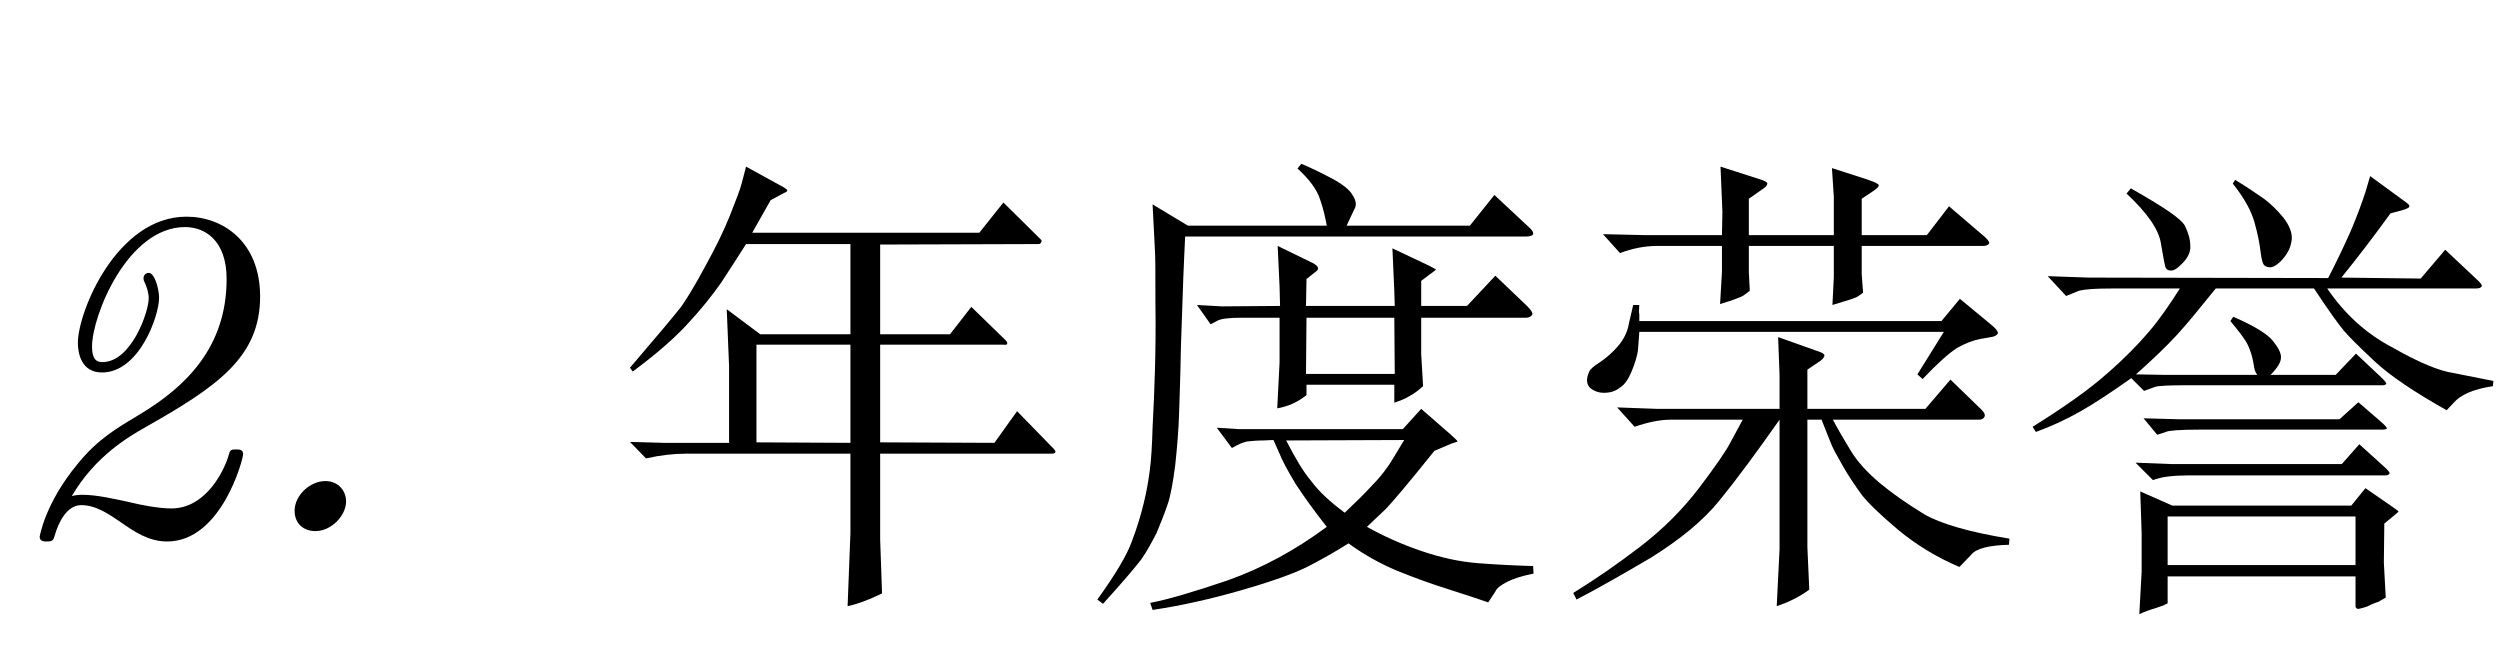 <?xml version='1.0' encoding='UTF-8'?>
<!-- This file was generated by dvisvgm 2.8.1 -->
<svg version='1.1' xmlns='http://www.w3.org/2000/svg' xmlns:xlink='http://www.w3.org/1999/xlink' width='55.601pt' height='14.857pt' viewBox='72.055 -75.643 55.601 14.857'>
<defs>
<path id='g0-1543' d='M1.533-7.266L1.585-6.247C1.596-6.079 1.596-5.691 1.596-5.092C1.606-4.494 1.596-3.979 1.585-3.559S1.554-2.719 1.533-2.31C1.522-1.9 1.501-1.575 1.47-1.344C1.438-1.102 1.396-.861 1.333-.609C1.27-.346 1.186-.073 1.071 .231C.966 .525 .714 .955 .304 1.522L.43 1.617C.861 1.144 1.144 .808 1.281 .63C1.407 .452 1.512 .252 1.617 .052C1.701-.147 1.785-.357 1.858-.567C1.932-.766 1.984-1.071 2.037-1.47C2.079-1.869 2.11-2.236 2.121-2.583C2.131-2.919 2.152-3.423 2.163-4.095C2.184-4.756 2.205-5.271 2.215-5.607C2.226-5.964 2.247-6.268 2.257-6.552H9.838C9.933-6.552 9.985-6.573 9.996-6.604S9.985-6.678 9.933-6.73L9.135-7.476L8.589-6.793H5.848L6.016-7.15C6.069-7.234 6.069-7.339 5.985-7.465C5.922-7.591 5.743-7.728 5.481-7.864S4.998-8.106 4.84-8.169L4.756-8.064C5.019-7.822 5.187-7.602 5.26-7.371C5.334-7.161 5.376-6.961 5.407-6.793H2.32L1.533-7.266ZM5.407-.095C4.714 .42 3.979 .819 3.213 1.092C2.446 1.354 1.869 1.522 1.48 1.596L1.533 1.753C2.163 1.659 2.824 1.512 3.517 1.312S4.704 .934 5.008 .777S5.607 .452 5.89 .273C6.237 .525 6.594 .724 6.972 .882C7.36 1.039 7.738 1.176 8.106 1.291S8.778 1.512 8.998 1.585L9.156 1.344C9.187 1.27 9.271 1.207 9.408 1.134S9.744 .997 10.006 .945L9.996 .777C9.597 .766 9.187 .745 8.778 .714C8.358 .682 7.938 .588 7.507 .441S6.678 .116 6.3-.095L6.72-.493C6.835-.609 7.203-1.039 7.801-1.785L8.169-1.942C8.263-1.974 8.305-1.984 8.316-1.995C8.316-2.005 8.263-2.058 8.158-2.152L7.507-2.719L7.098-2.268H3.444L2.961-2.299L3.297-1.848C3.444-1.932 3.559-1.984 3.654-1.995S3.864-2.016 4-2.016L4.221-2.026L4.347-1.743C4.42-1.564 4.536-1.344 4.714-1.05C4.893-.777 5.124-.452 5.407-.095ZM4.504-2.016L7.129-2.026L6.888-1.627C6.772-1.428 6.615-1.218 6.426-1.029C6.237-.819 6.027-.62 5.806-.409C5.481-.651 5.229-.882 5.061-1.113C4.882-1.323 4.704-1.627 4.504-2.016ZM4.368-5.008L3.076-4.998L2.52-5.029L2.824-4.599L2.982-4.683C3.066-4.725 3.244-4.746 3.528-4.746H4.357V-3.748L4.305-2.73C4.546-2.772 4.756-2.866 4.956-3.024V-3.255H6.909V-2.856C7.056-2.908 7.171-2.95 7.245-3.003C7.329-3.045 7.434-3.118 7.549-3.223L7.507-3.937V-4.746H9.838C9.901-4.746 9.943-4.767 9.975-4.809C9.996-4.84 9.964-4.903 9.87-4.998L9.156-5.68L8.526-5.008H7.507V-5.565L7.686-5.701C7.791-5.775 7.843-5.817 7.833-5.817C7.833-5.827 7.78-5.848 7.686-5.901L6.867-6.289L6.909-5.334L6.919-5.008H4.945L4.956-5.607L5.155-5.764C5.25-5.827 5.229-5.89 5.092-5.964L4.315-6.342L4.357-5.439L4.368-5.008ZM4.945-3.496L4.956-4.746H6.909L6.919-3.496H4.945Z'/>
<path id='g0-2893' d='M.409-3.633L.472-3.549C1.008-3.948 1.417-4.305 1.701-4.62C1.995-4.935 2.236-5.239 2.436-5.523C2.625-5.817 2.814-6.1 2.992-6.384H5.313V-4.378H3.307L2.562-4.935L2.614-3.664V-1.963H1.165L.409-1.984L.766-1.617C1.092-1.69 1.386-1.722 1.648-1.722H5.313V.042L5.25 1.669C5.46 1.627 5.712 1.533 6.016 1.386L5.974 .178V-1.722H9.796C9.838-1.722 9.859-1.732 9.87-1.753S9.859-1.806 9.817-1.848L9.019-2.667L8.515-1.963L5.974-1.974V-4.147H8.715C8.767-4.137 8.799-4.147 8.799-4.168C8.809-4.189 8.788-4.221 8.757-4.252L8.001-4.987L7.528-4.378H5.974V-6.373L9.492-6.384C9.523-6.384 9.544-6.394 9.555-6.426C9.576-6.447 9.565-6.468 9.534-6.499L8.715-7.308L8.179-6.636H3.129L3.538-7.36L3.832-7.518C3.885-7.539 3.916-7.56 3.906-7.581C3.906-7.591 3.885-7.612 3.832-7.644L2.992-8.106L2.898-7.749C2.866-7.612 2.772-7.371 2.635-7.024S2.31-6.3 2.079-5.88C1.858-5.47 1.68-5.176 1.554-4.998C1.417-4.819 1.039-4.368 .409-3.633ZM3.223-1.974V-4.147H5.313V-1.963L3.223-1.974Z'/>
<path id='g0-3252' d='M4.158-2.478L3.874-1.953C3.78-1.774 3.549-1.438 3.192-.966C2.824-.483 2.394-.052 1.89 .336S.882 1.071 .389 1.375L.462 1.522C.924 1.281 1.48 .966 2.121 .588C2.761 .189 3.276-.231 3.633-.672C4.011-1.134 4.452-1.732 4.977-2.478V.399L4.914 1.669C5.197 1.575 5.439 1.449 5.638 1.302L5.596 .357V-2.478H5.911L6.111-1.974C6.153-1.858 6.247-1.69 6.384-1.449S6.667-.997 6.804-.808C6.951-.62 7.224-.357 7.623-.021C8.032 .315 8.484 .588 8.977 .798L9.24 .525C9.345 .389 9.628 .315 10.08 .304L10.09 .168C9.187 .021 8.547-.168 8.19-.378C7.812-.609 7.497-.829 7.203-1.071C6.93-1.302 6.709-1.543 6.562-1.785S6.279-2.257 6.163-2.478H9.418C9.471-2.478 9.513-2.499 9.534-2.541S9.534-2.635 9.471-2.698L8.778-3.37L8.221-2.719H5.596V-3.591L5.89-3.79C5.943-3.832 5.964-3.864 5.974-3.895S5.953-3.948 5.89-3.979L4.945-4.315L4.977-3.475V-2.719H2.247L1.365-2.751L1.753-2.32C2.058-2.425 2.32-2.478 2.562-2.478H4.158ZM1.722-5.029L1.627-4.62C1.596-4.431 1.512-4.263 1.386-4.116S1.123-3.853 .987-3.759C.85-3.675 .766-3.601 .745-3.549C.672-3.391 .682-3.276 .756-3.192C.84-3.118 .945-3.076 1.071-3.076C1.207-3.076 1.323-3.108 1.428-3.192C1.533-3.255 1.617-3.381 1.69-3.559S1.806-3.885 1.827-4.011C1.837-4.147 1.848-4.284 1.858-4.431H8.631L8.043-3.486L8.158-3.381C8.484-3.727 8.746-3.958 8.925-4.074C9.114-4.179 9.282-4.242 9.439-4.273L9.681-4.315C9.754-4.326 9.796-4.347 9.828-4.389C9.849-4.42 9.807-4.483 9.712-4.567L8.988-5.166L8.578-4.672H1.858V-4.83C1.848-4.851 1.848-4.914 1.858-5.029H1.722ZM3.696-6.583H1.974L1.05-6.604L1.428-6.184C1.711-6.289 1.984-6.342 2.247-6.342H3.696V-5.764L3.654-5.05C3.937-5.134 4.095-5.197 4.158-5.229C4.2-5.26 4.263-5.302 4.315-5.344L4.294-5.764V-6.342H6.184V-5.649L6.153-5.029C6.478-5.124 6.667-5.187 6.699-5.208S6.783-5.26 6.835-5.302L6.804-5.712V-6.342H9.492C9.555-6.342 9.597-6.352 9.628-6.384S9.628-6.457 9.555-6.531L8.746-7.224L8.253-6.583H6.804V-7.392L7.056-7.56C7.15-7.623 7.192-7.665 7.182-7.696S7.098-7.759 6.951-7.812L6.142-8.074L6.184-7.434V-6.583H4.294V-7.392L4.578-7.591C4.662-7.644 4.704-7.686 4.704-7.728C4.714-7.749 4.672-7.78 4.578-7.812L3.664-8.106L3.706-7.098L3.696-6.583Z'/>
<path id='g0-4323' d='M.105-2.32L.178-2.205C.525-2.331 .861-2.488 1.176-2.667S1.869-3.097 2.299-3.402L2.583-3.118L2.814-3.202C2.877-3.234 3.129-3.244 3.58-3.244H7.896C7.927-3.244 7.959-3.255 7.969-3.276C7.98-3.286 7.938-3.349 7.822-3.454L7.297-3.948L6.846-3.475H5.397C5.554-3.633 5.628-3.759 5.628-3.853C5.638-3.948 5.575-4.074 5.449-4.231S5.029-4.567 4.567-4.767L4.504-4.672C4.704-4.431 4.84-4.252 4.893-4.137S4.987-3.895 5.008-3.78S5.04-3.591 5.05-3.57S5.071-3.517 5.103-3.475H3.024L2.404-3.486C2.793-3.832 3.108-4.137 3.328-4.378S3.832-4.966 4.179-5.397H6.363C6.688-4.903 6.909-4.599 7.024-4.462S7.36-4.105 7.707-3.78S8.589-3.097 9.313-2.688L9.471-2.856C9.628-3.034 9.912-3.16 10.342-3.223L10.353-3.339L9.46-3.517C9.166-3.559 8.715-3.738 8.127-4.074C7.518-4.389 7.035-4.84 6.657-5.397H9.975C10.027-5.397 10.069-5.407 10.09-5.439C10.111-5.46 10.08-5.512 9.985-5.596L9.282-6.258L8.736-5.617L6.972-5.638C7.339-6.09 7.707-6.573 8.064-7.066L8.337-7.14C8.431-7.171 8.484-7.192 8.484-7.224C8.494-7.245 8.452-7.287 8.358-7.35L7.612-7.896L7.507-7.539C7.434-7.318 7.329-7.024 7.182-6.678C7.024-6.321 6.856-5.974 6.678-5.628L1.365-5.638L.441-5.67L.85-5.229L1.081-5.323C1.176-5.376 1.47-5.397 1.963-5.397H3.381C3.16-5.05 2.94-4.725 2.698-4.441S2.152-3.843 1.764-3.507C1.375-3.16 .829-2.772 .105-2.32ZM2.194-7.507C2.656-7.077 2.919-6.699 2.961-6.384C3.013-6.079 3.045-5.911 3.055-5.88C3.066-5.859 3.076-5.838 3.097-5.817C3.118-5.806 3.139-5.796 3.171-5.796C3.234-5.785 3.328-5.838 3.444-5.964C3.559-6.079 3.622-6.216 3.612-6.342C3.612-6.489 3.57-6.625 3.496-6.783S3.013-7.213 2.289-7.623L2.194-7.507ZM2.782-1.134C2.961-1.207 3.234-1.239 3.58-1.239H7.948C8.001-1.239 8.022-1.249 8.043-1.281C8.053-1.302 8.011-1.354 7.917-1.438L7.371-1.932L6.982-1.491H3.192L2.394-1.522L2.782-1.134ZM2.499-.882L2.53 .052V.903L2.478 1.848C2.593 1.795 2.698 1.753 2.814 1.722C2.919 1.69 2.982 1.659 3.003 1.659C3.034 1.638 3.066 1.627 3.108 1.606V1.008H7.287V1.69L7.318 1.722C7.329 1.743 7.402 1.722 7.539 1.68C7.665 1.617 7.749 1.585 7.791 1.575C7.822 1.554 7.885 1.522 7.959 1.48L7.917 .704L7.927-.168L8.106-.315C8.19-.389 8.232-.42 8.242-.43S8.19-.483 8.053-.578L7.507-.955L7.192-.567H3.213L2.499-.882ZM3.108 .756V-.326H7.287V.756H3.108ZM2.572-2.509L2.877-2.142L3.066-2.205C3.129-2.236 3.37-2.257 3.801-2.257H7.885C7.938-2.257 7.969-2.268 7.98-2.278C8.001-2.289 7.948-2.352 7.812-2.467L7.35-2.866L6.93-2.488H3.339L2.572-2.509ZM4.557-7.728C4.809-7.413 4.966-7.129 5.04-6.867S5.155-6.384 5.176-6.205S5.229-5.922 5.271-5.901C5.302-5.88 5.334-5.869 5.365-5.869C5.439-5.859 5.512-5.901 5.607-5.985C5.691-6.069 5.754-6.153 5.796-6.237S5.859-6.405 5.869-6.489C5.88-6.636 5.817-6.793 5.691-6.961C5.554-7.129 5.407-7.276 5.25-7.392C5.082-7.507 4.872-7.654 4.609-7.812L4.557-7.728Z'/>
<path id='g1-88' d='M2.331-.661C2.331-.892 2.163-1.113 1.869-1.113C1.533-1.113 1.186-.798 1.186-.452C1.186-.178 1.375 0 1.648 0C2.005 0 2.331-.346 2.331-.661Z'/>
<path id='g1-107' d='M5.407-1.711C5.407-1.816 5.323-1.816 5.25-1.816C5.124-1.816 5.113-1.806 5.071-1.638C4.924-1.207 4.515-.504 3.811-.504C3.517-.504 3.108-.588 2.94-.63C2.562-.714 2.152-.808 1.827-.808C1.711-.808 1.617-.787 1.596-.777C2.121-1.68 2.887-2.11 3.213-2.299C4.83-3.213 5.785-3.864 5.785-5.218C5.785-6.426 4.966-6.993 4.147-6.993C2.593-6.993 1.732-4.872 1.732-4.189C1.732-3.979 1.795-3.528 2.268-3.528C3.097-3.528 3.538-4.788 3.538-5.187C3.538-5.376 3.444-5.743 3.307-5.743C3.244-5.743 3.192-5.691 3.192-5.628C3.192-5.628 3.192-5.586 3.202-5.565C3.265-5.439 3.307-5.302 3.307-5.176C3.307-4.872 2.919-3.759 2.278-3.759C2.152-3.759 2.047-3.811 2.047-4.105C2.047-4.788 2.835-6.762 4.116-6.762C4.546-6.762 5.04-6.478 5.04-5.607C5.04-4.084 4.126-3.202 3.087-2.583C2.614-2.299 2.173-2.047 1.732-1.501C.997-.62 .882 .126 .882 .126C.882 .231 .987 .231 1.039 .231C1.165 .231 1.186 .21 1.218 .095C1.302-.2 1.491-.578 1.806-.578C2.142-.578 2.436-.367 2.698-.189C2.971 0 3.297 .231 3.717 .231C4.924 .231 5.407-1.596 5.407-1.711Z'/>
</defs>
<g id='page1'>
<use x='72.055' y='-63.831' xlink:href='#g1-107'/>
<use x='77.421' y='-63.831' xlink:href='#g1-88'/>
<use x='85.656' y='-63.831' xlink:href='#g0-2893'/>
<use x='96.156' y='-63.831' xlink:href='#g0-1543'/>
<use x='106.656' y='-63.831' xlink:href='#g0-3252'/>
<use x='117.156' y='-63.831' xlink:href='#g0-4323'/>
</g>
</svg>